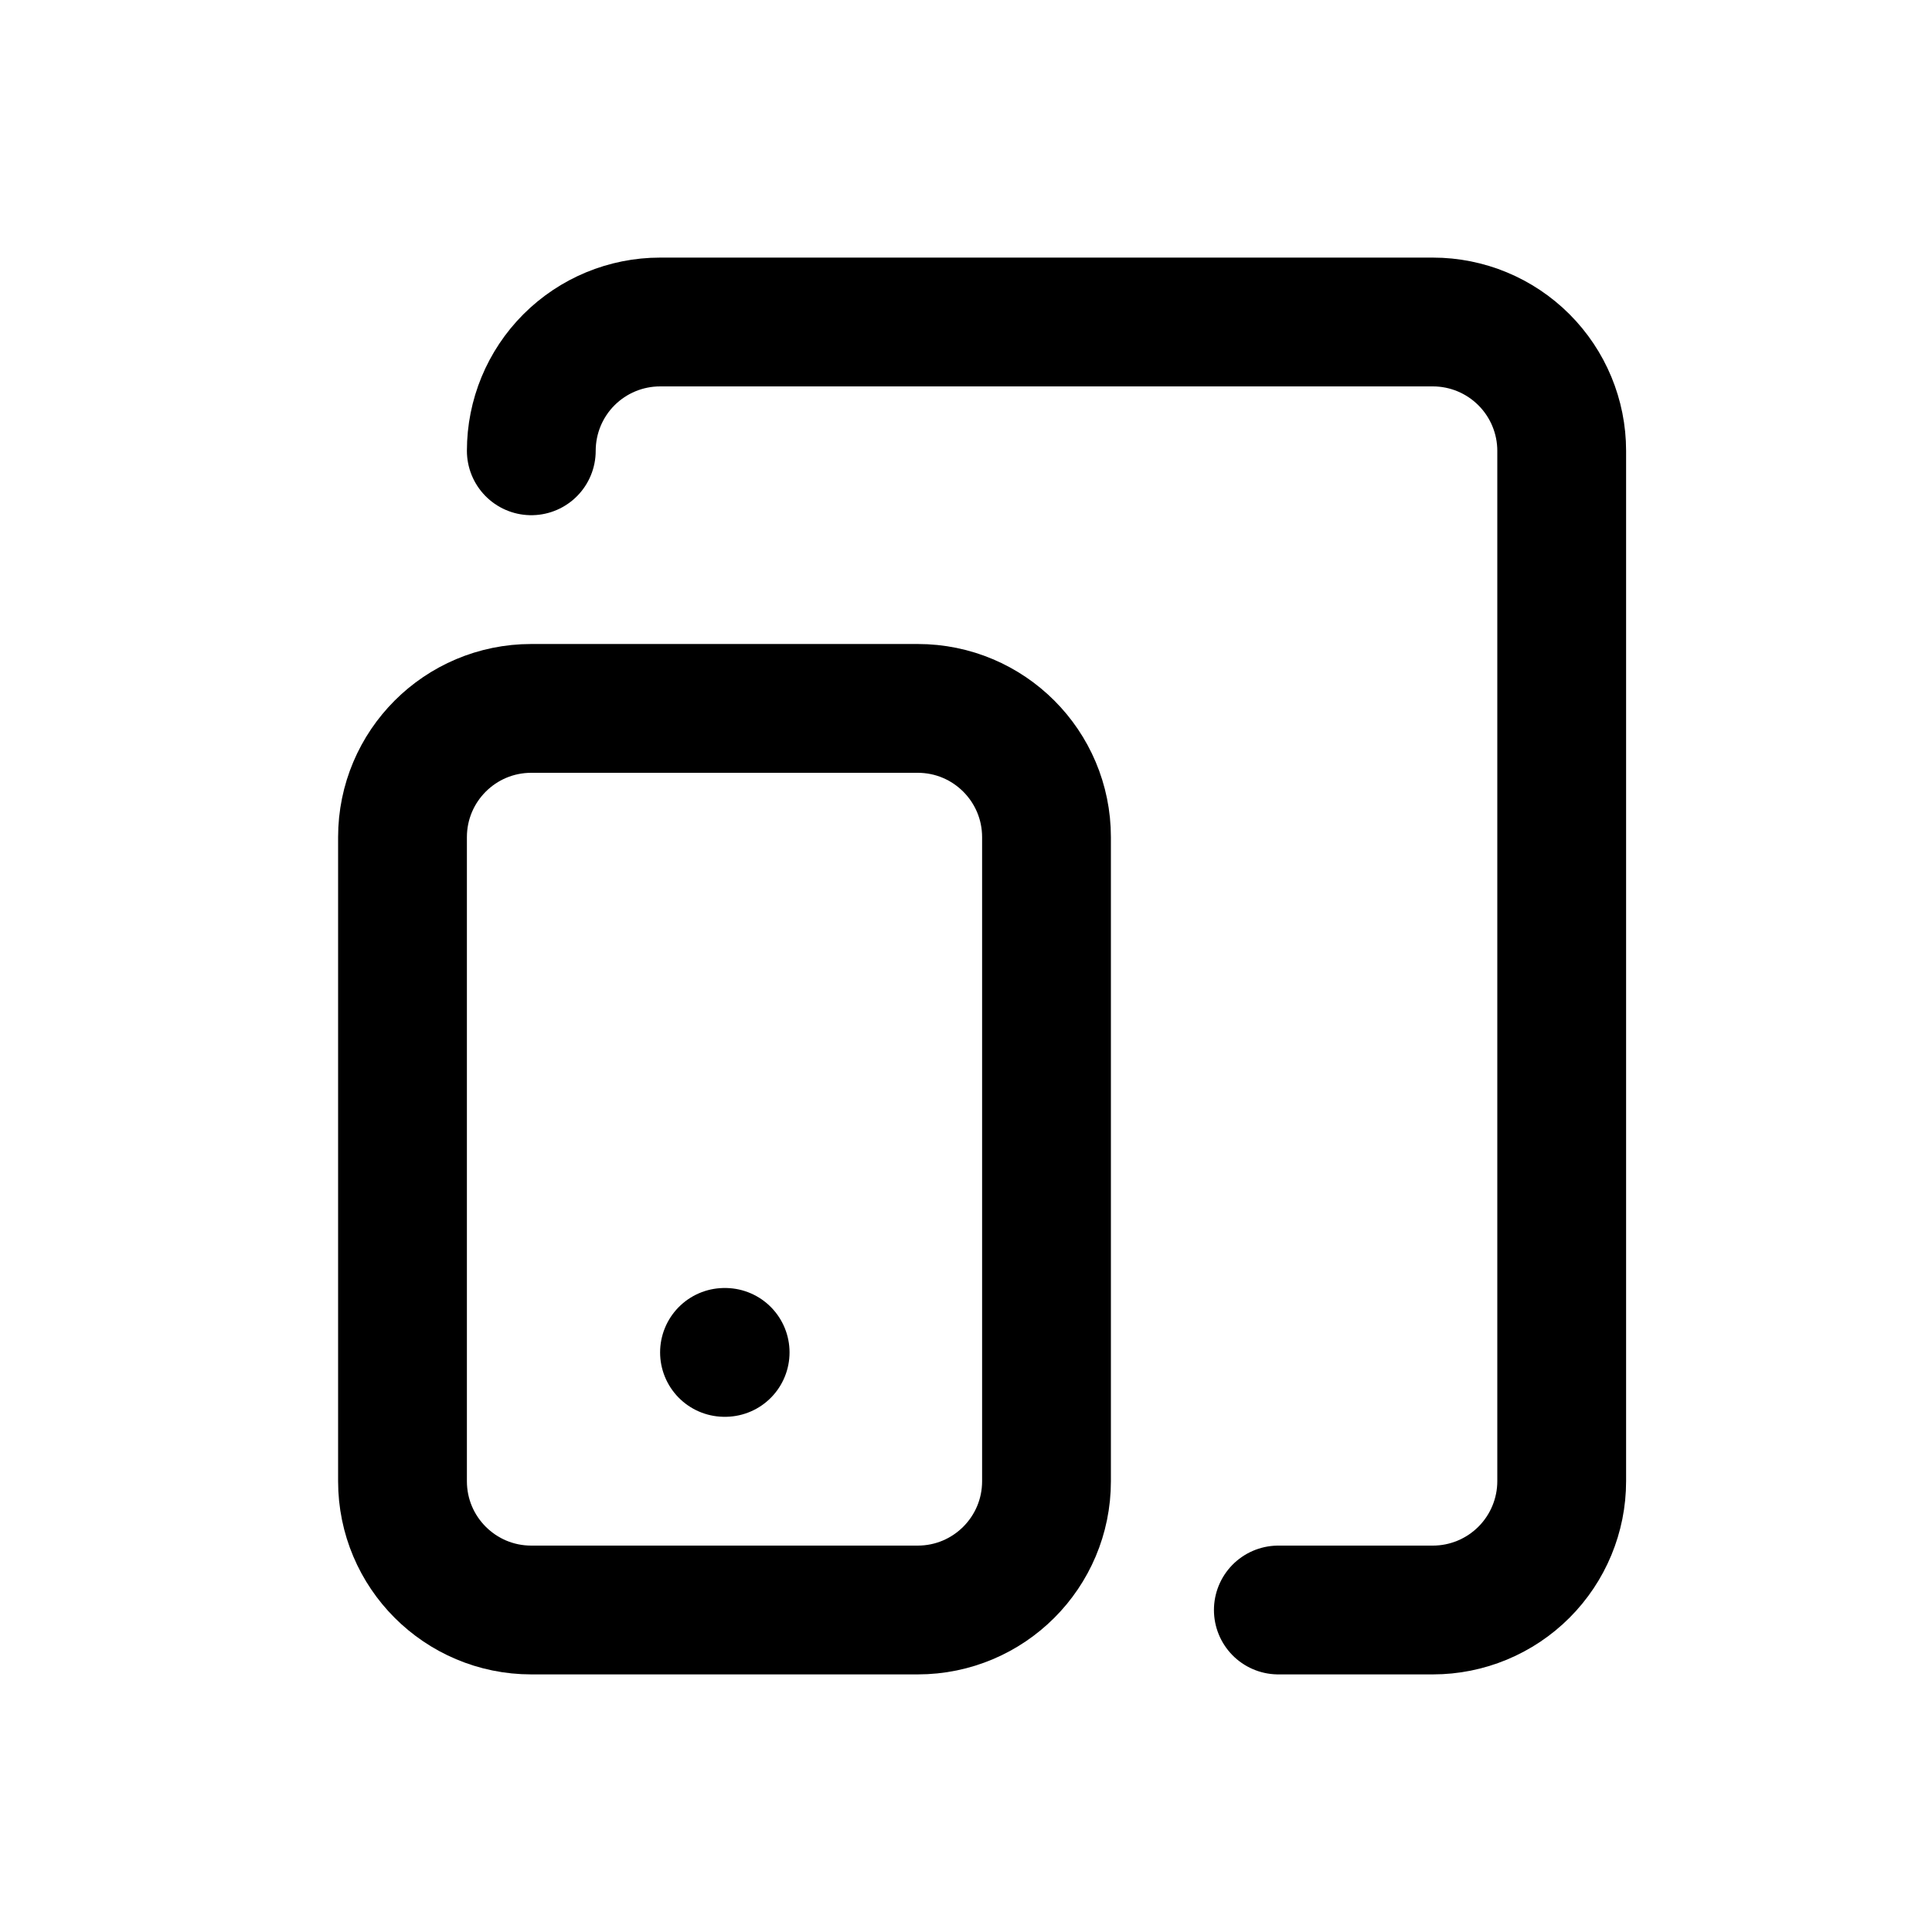 <svg width="24" height="24" viewBox="0 0 24 24" fill="none" xmlns="http://www.w3.org/2000/svg">
<path d="M11.4 8.8H6.6C5.716 8.8 5 9.516 5 10.4V18.4C5 19.284 5.716 20 6.6 20H11.4C12.284 20 13 19.284 13 18.4V10.4C13 9.516 12.284 8.8 11.4 8.8Z" stroke="black" stroke-width="1.6" stroke-linecap="round" stroke-linejoin="round"/>
<path d="M6.6 5.6C6.6 5.176 6.768 4.769 7.068 4.469C7.368 4.169 7.775 4 8.2 4H17.8C18.224 4 18.631 4.169 18.931 4.469C19.231 4.769 19.4 5.176 19.4 5.6V18.4C19.4 18.824 19.231 19.231 18.931 19.531C18.631 19.831 18.224 20 17.8 20H15.88M9 16.8H9.008" stroke="black" stroke-width="1.6" stroke-linecap="round" stroke-linejoin="round"/>
</svg>
